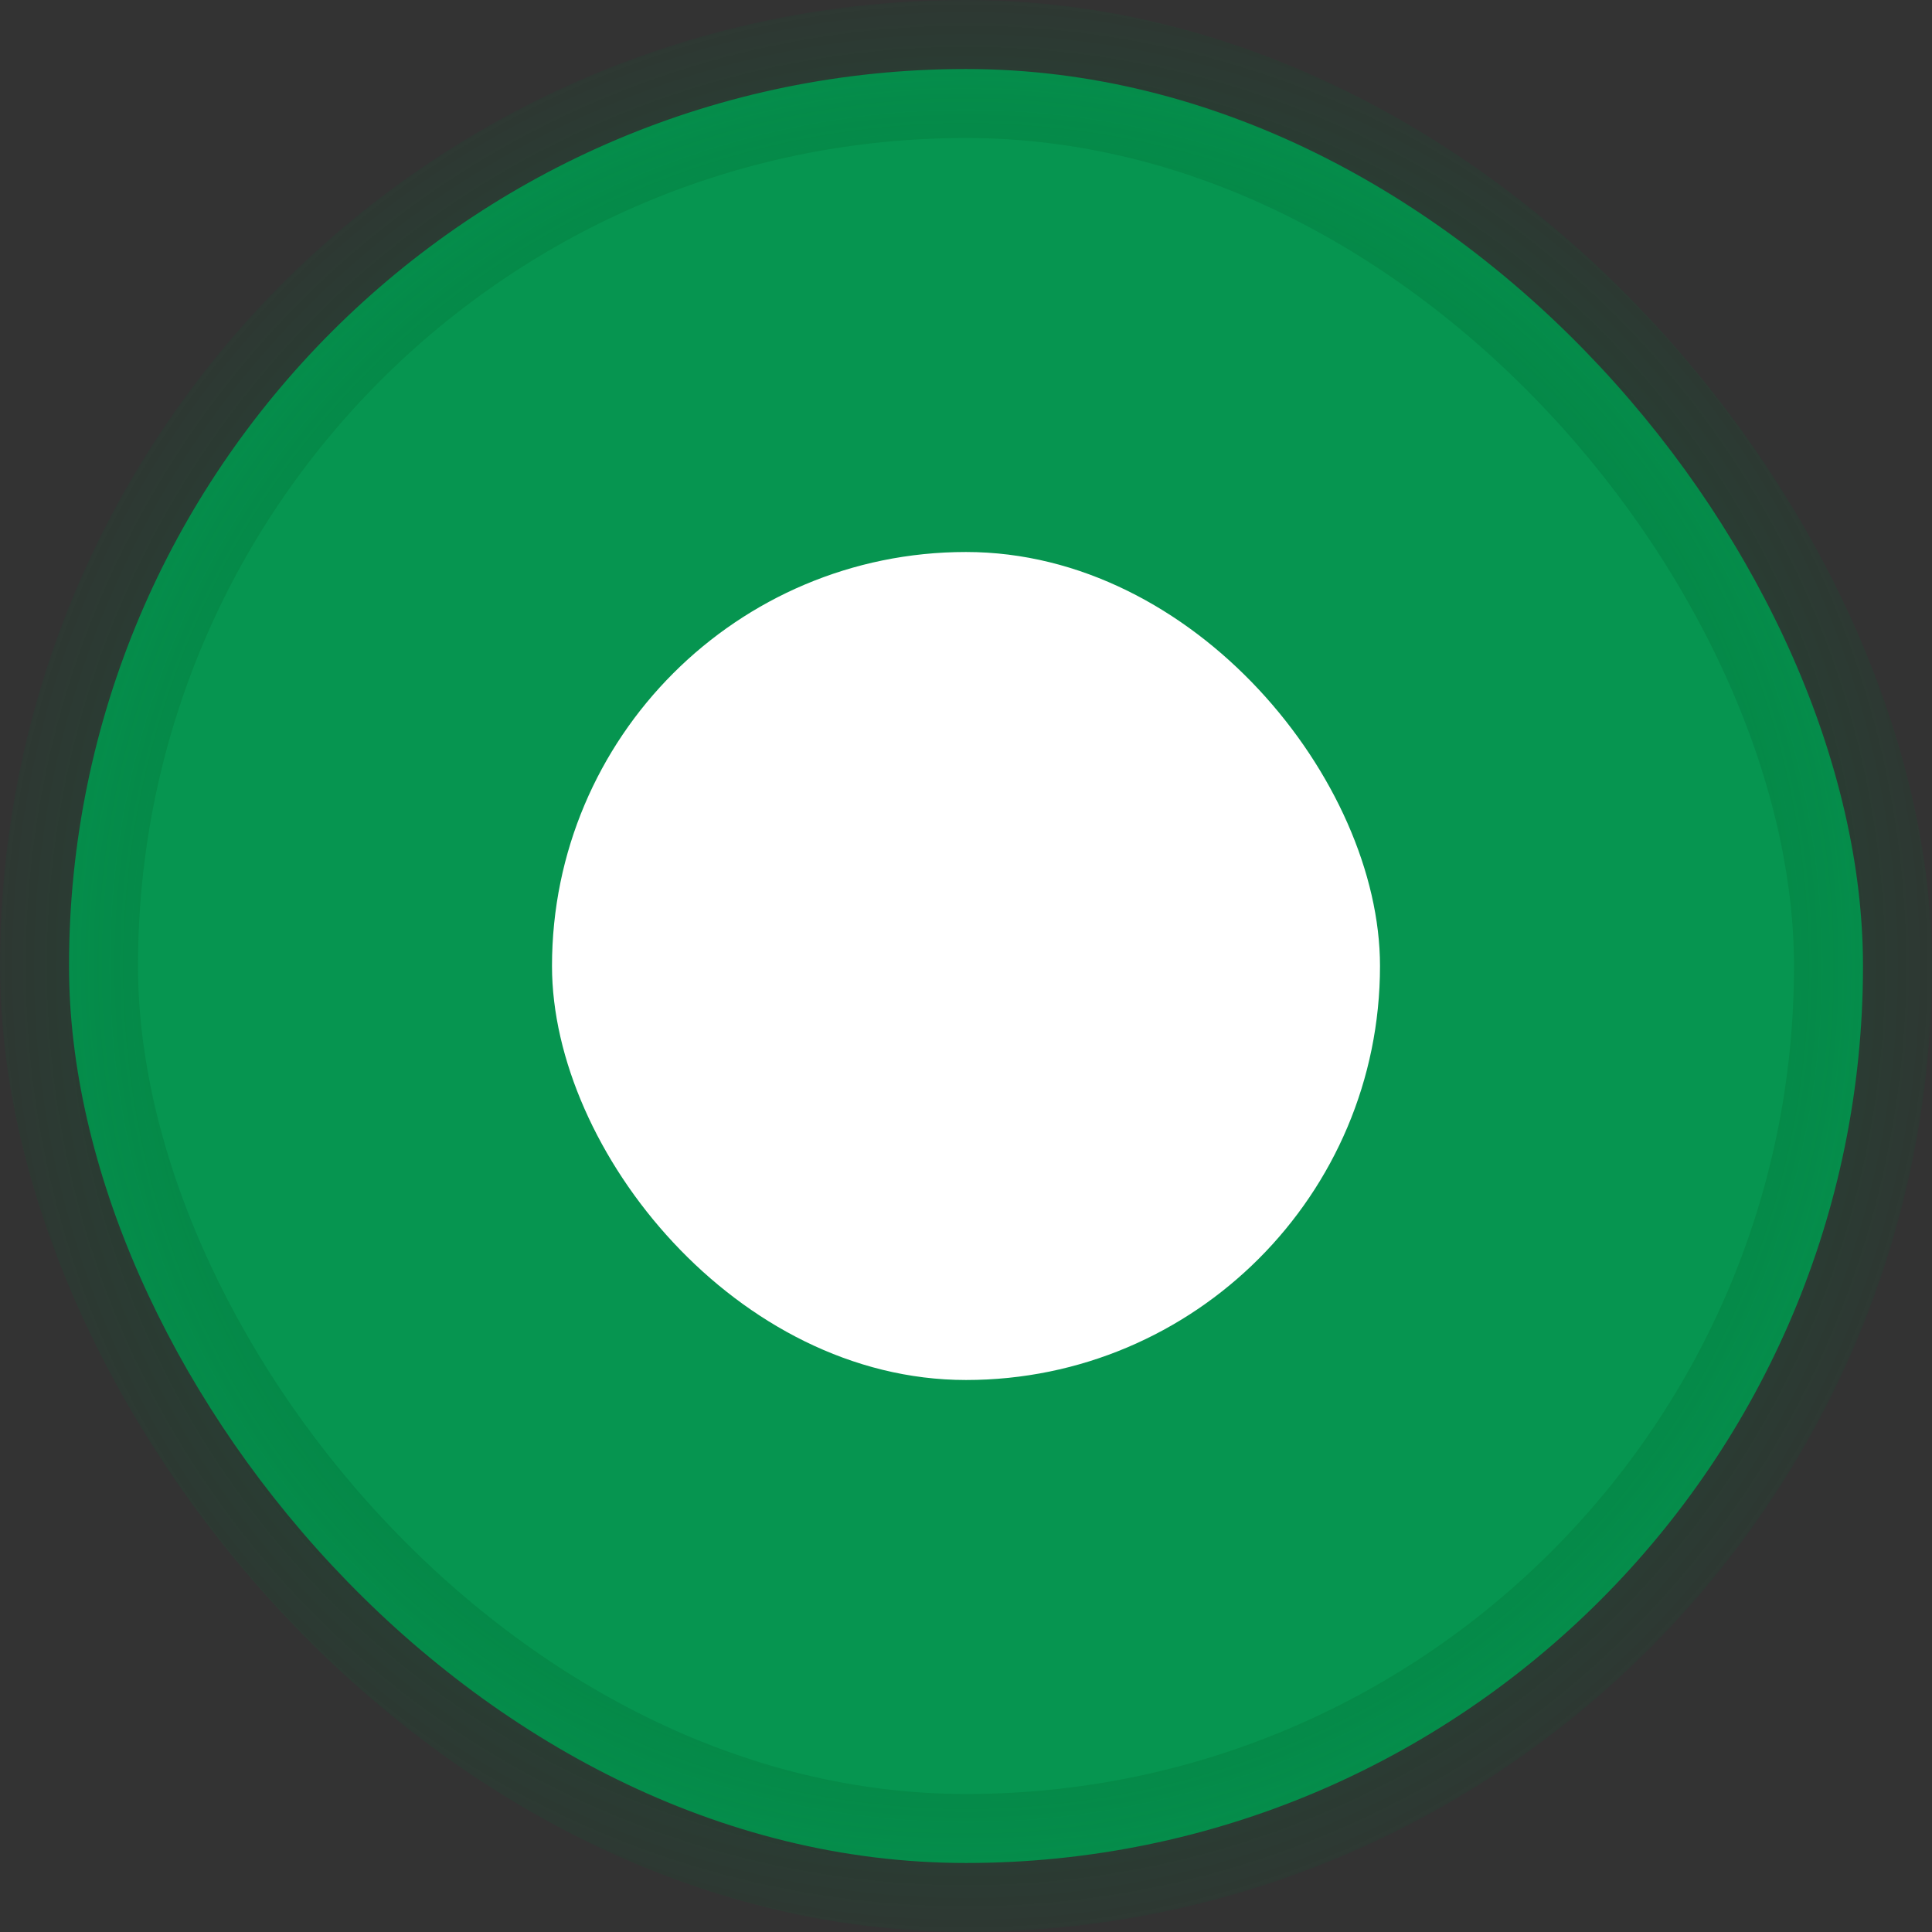 <svg width="28" height="28" viewBox="0 0 28 28" fill="none" xmlns="http://www.w3.org/2000/svg">
<rect x="0" y="0" width="28" height="28" fill="#333333" stroke="none"/>
<rect x="1" y="1" width="26" height="26" rx="13" fill="#069550"/>
<rect x="8" y="8" width="12" height="12" rx="6" fill="white"/>
<rect x="1" y="1" width="26" height="26" rx="13" stroke="url(#paint0_radial_5532_163728)" stroke-width="2"/>
<defs>
<radialGradient id="paint0_radial_5532_163728" cx="0" cy="0" r="1" gradientUnits="userSpaceOnUse" gradientTransform="translate(14 14) rotate(90) scale(15.5)">
<stop stop-color="#006430"/>
<stop offset="1" stop-color="#006430" stop-opacity="0"/>
</radialGradient>
</defs>
</svg>
